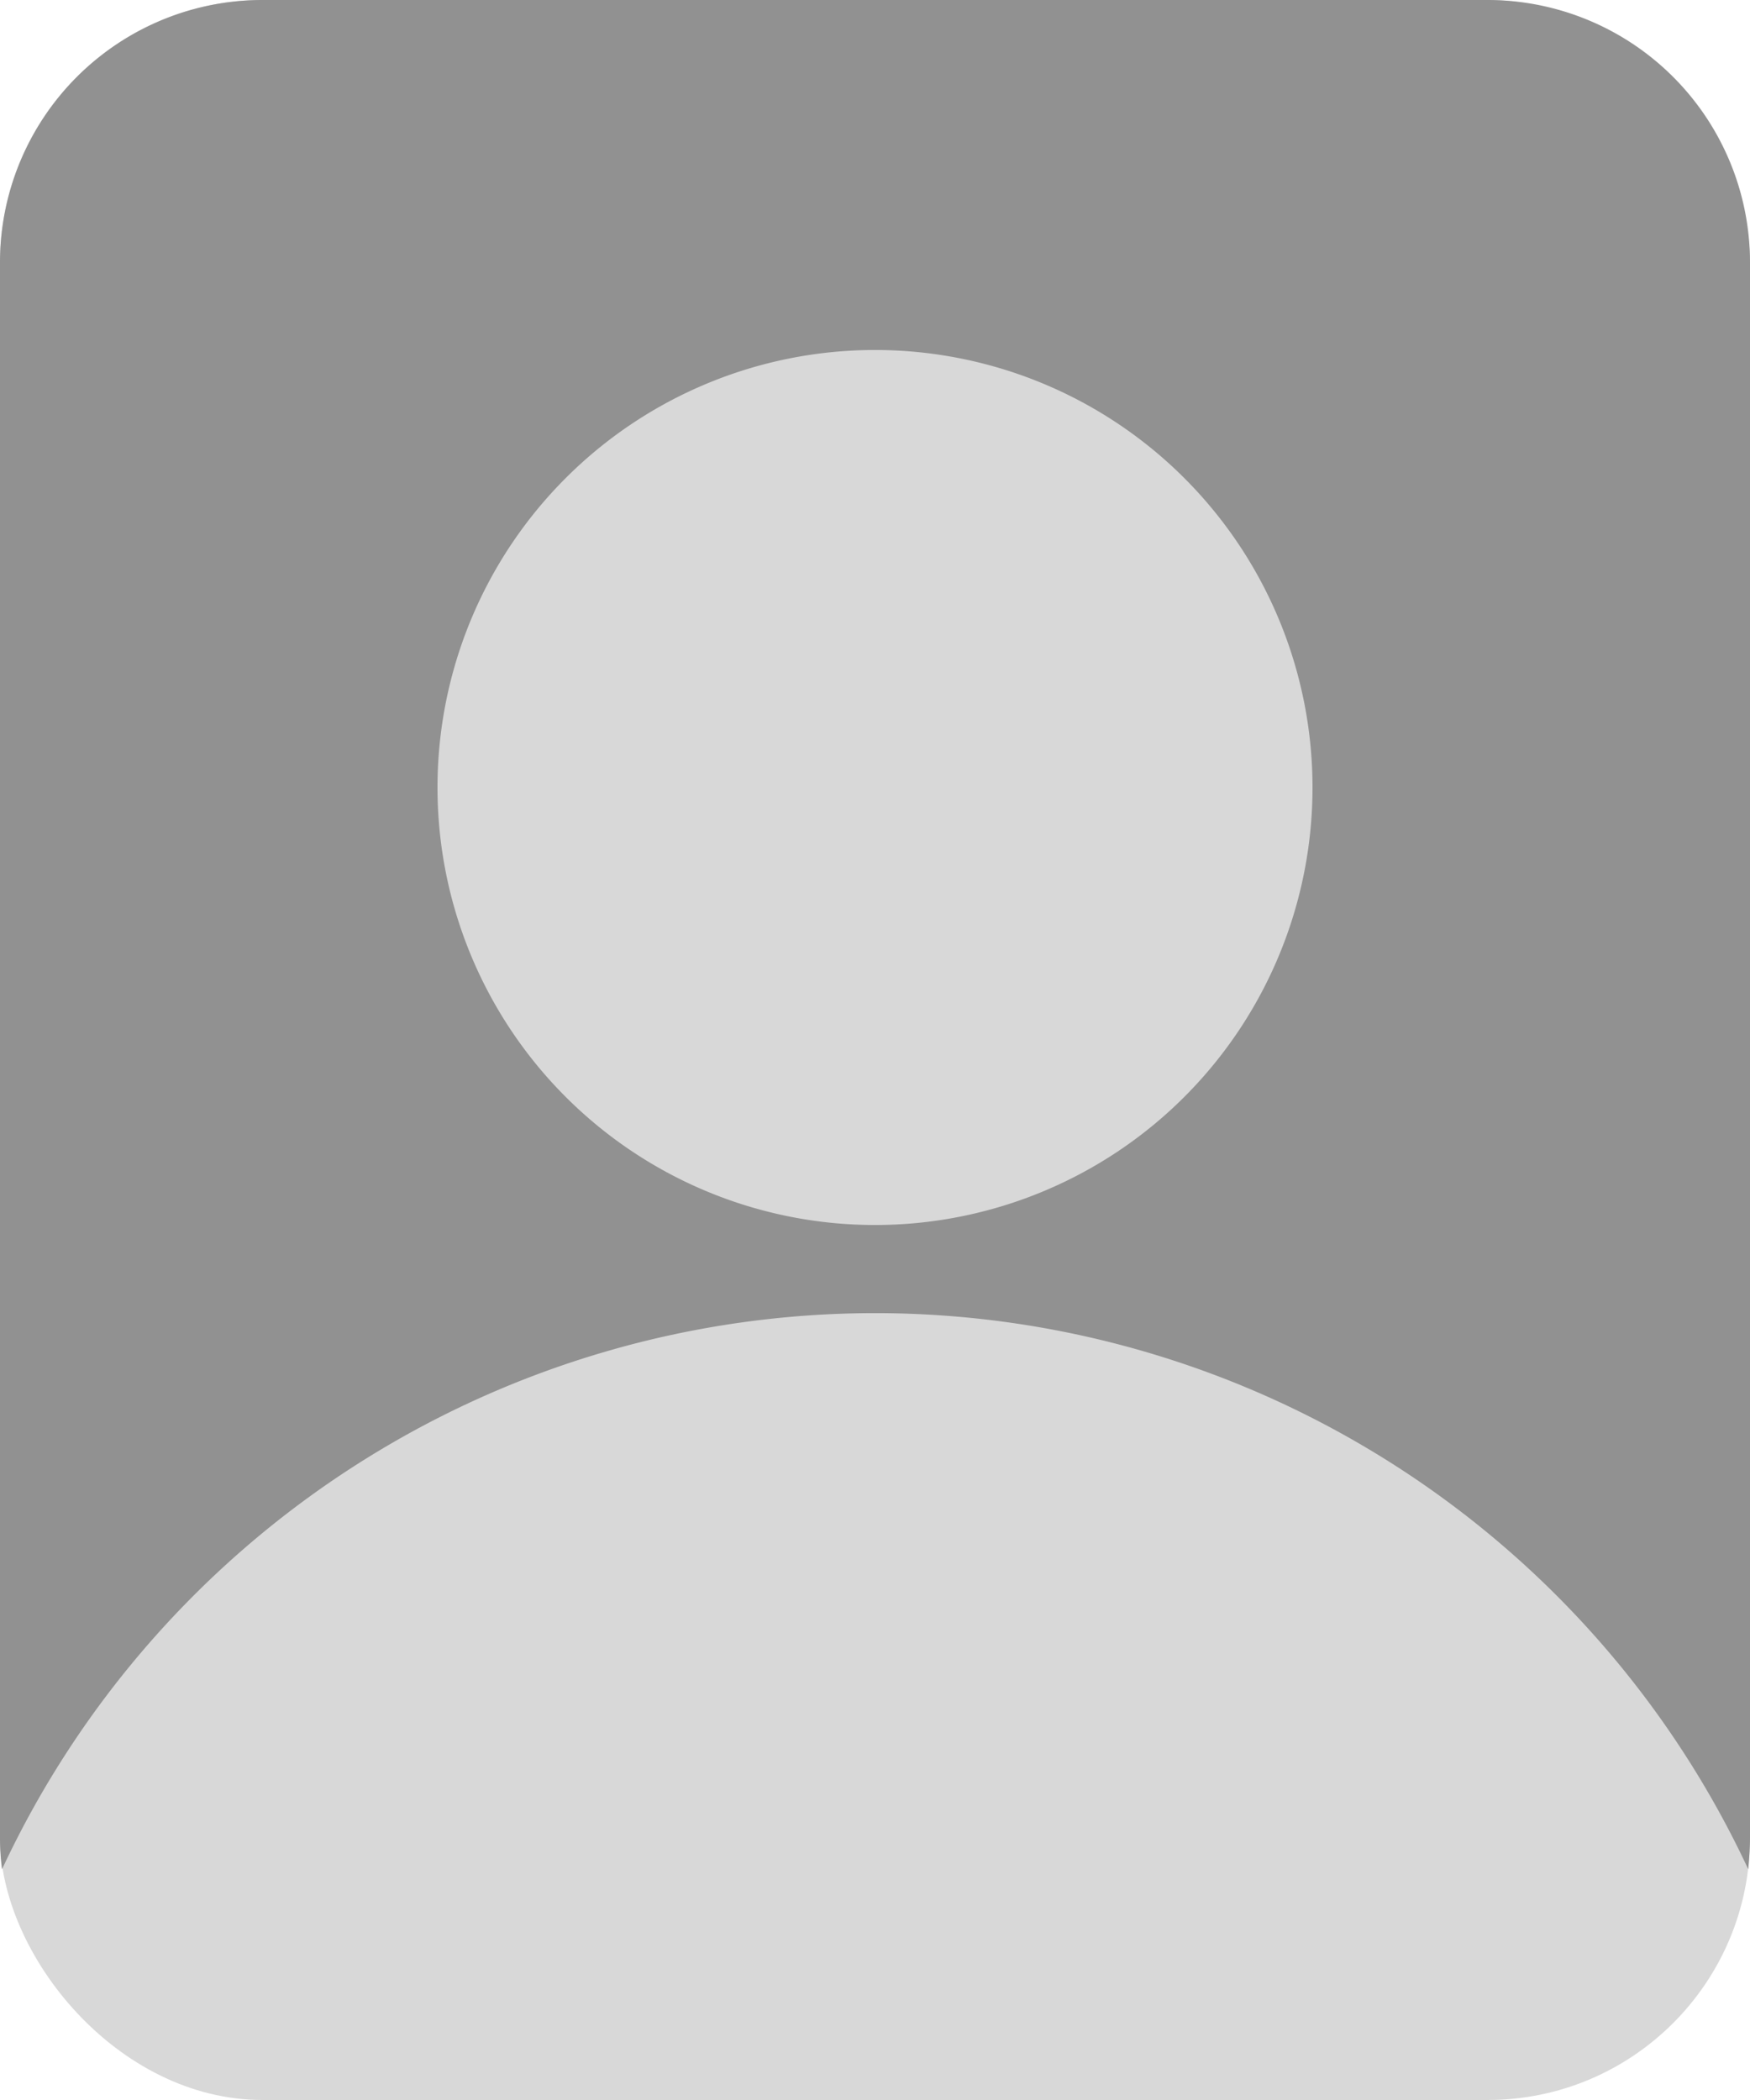 <svg id="Group_2297" data-name="Group 2297" xmlns="http://www.w3.org/2000/svg" width="20" height="24" viewBox="0 0 20 24">
  <rect id="Rectangle_1458" data-name="Rectangle 1458" width="20" height="24" rx="3" fill="#d8d8d8"/>
  <path id="Subtraction_2" data-name="Subtraction 2" d="M19627.98,16145.363v0a11.011,11.011,0,0,0-19.957,0,2.747,2.747,0,0,1-.023-.363v-18a3,3,0,0,1,3-3h14a3,3,0,0,1,3,3v18c0,.113-.008.227-.02.363ZM19618,16128a5,5,0,1,0,5,5A5,5,0,0,0,19618,16128Z" transform="translate(-19608 -16124)" fill="#919191"/>
</svg>
